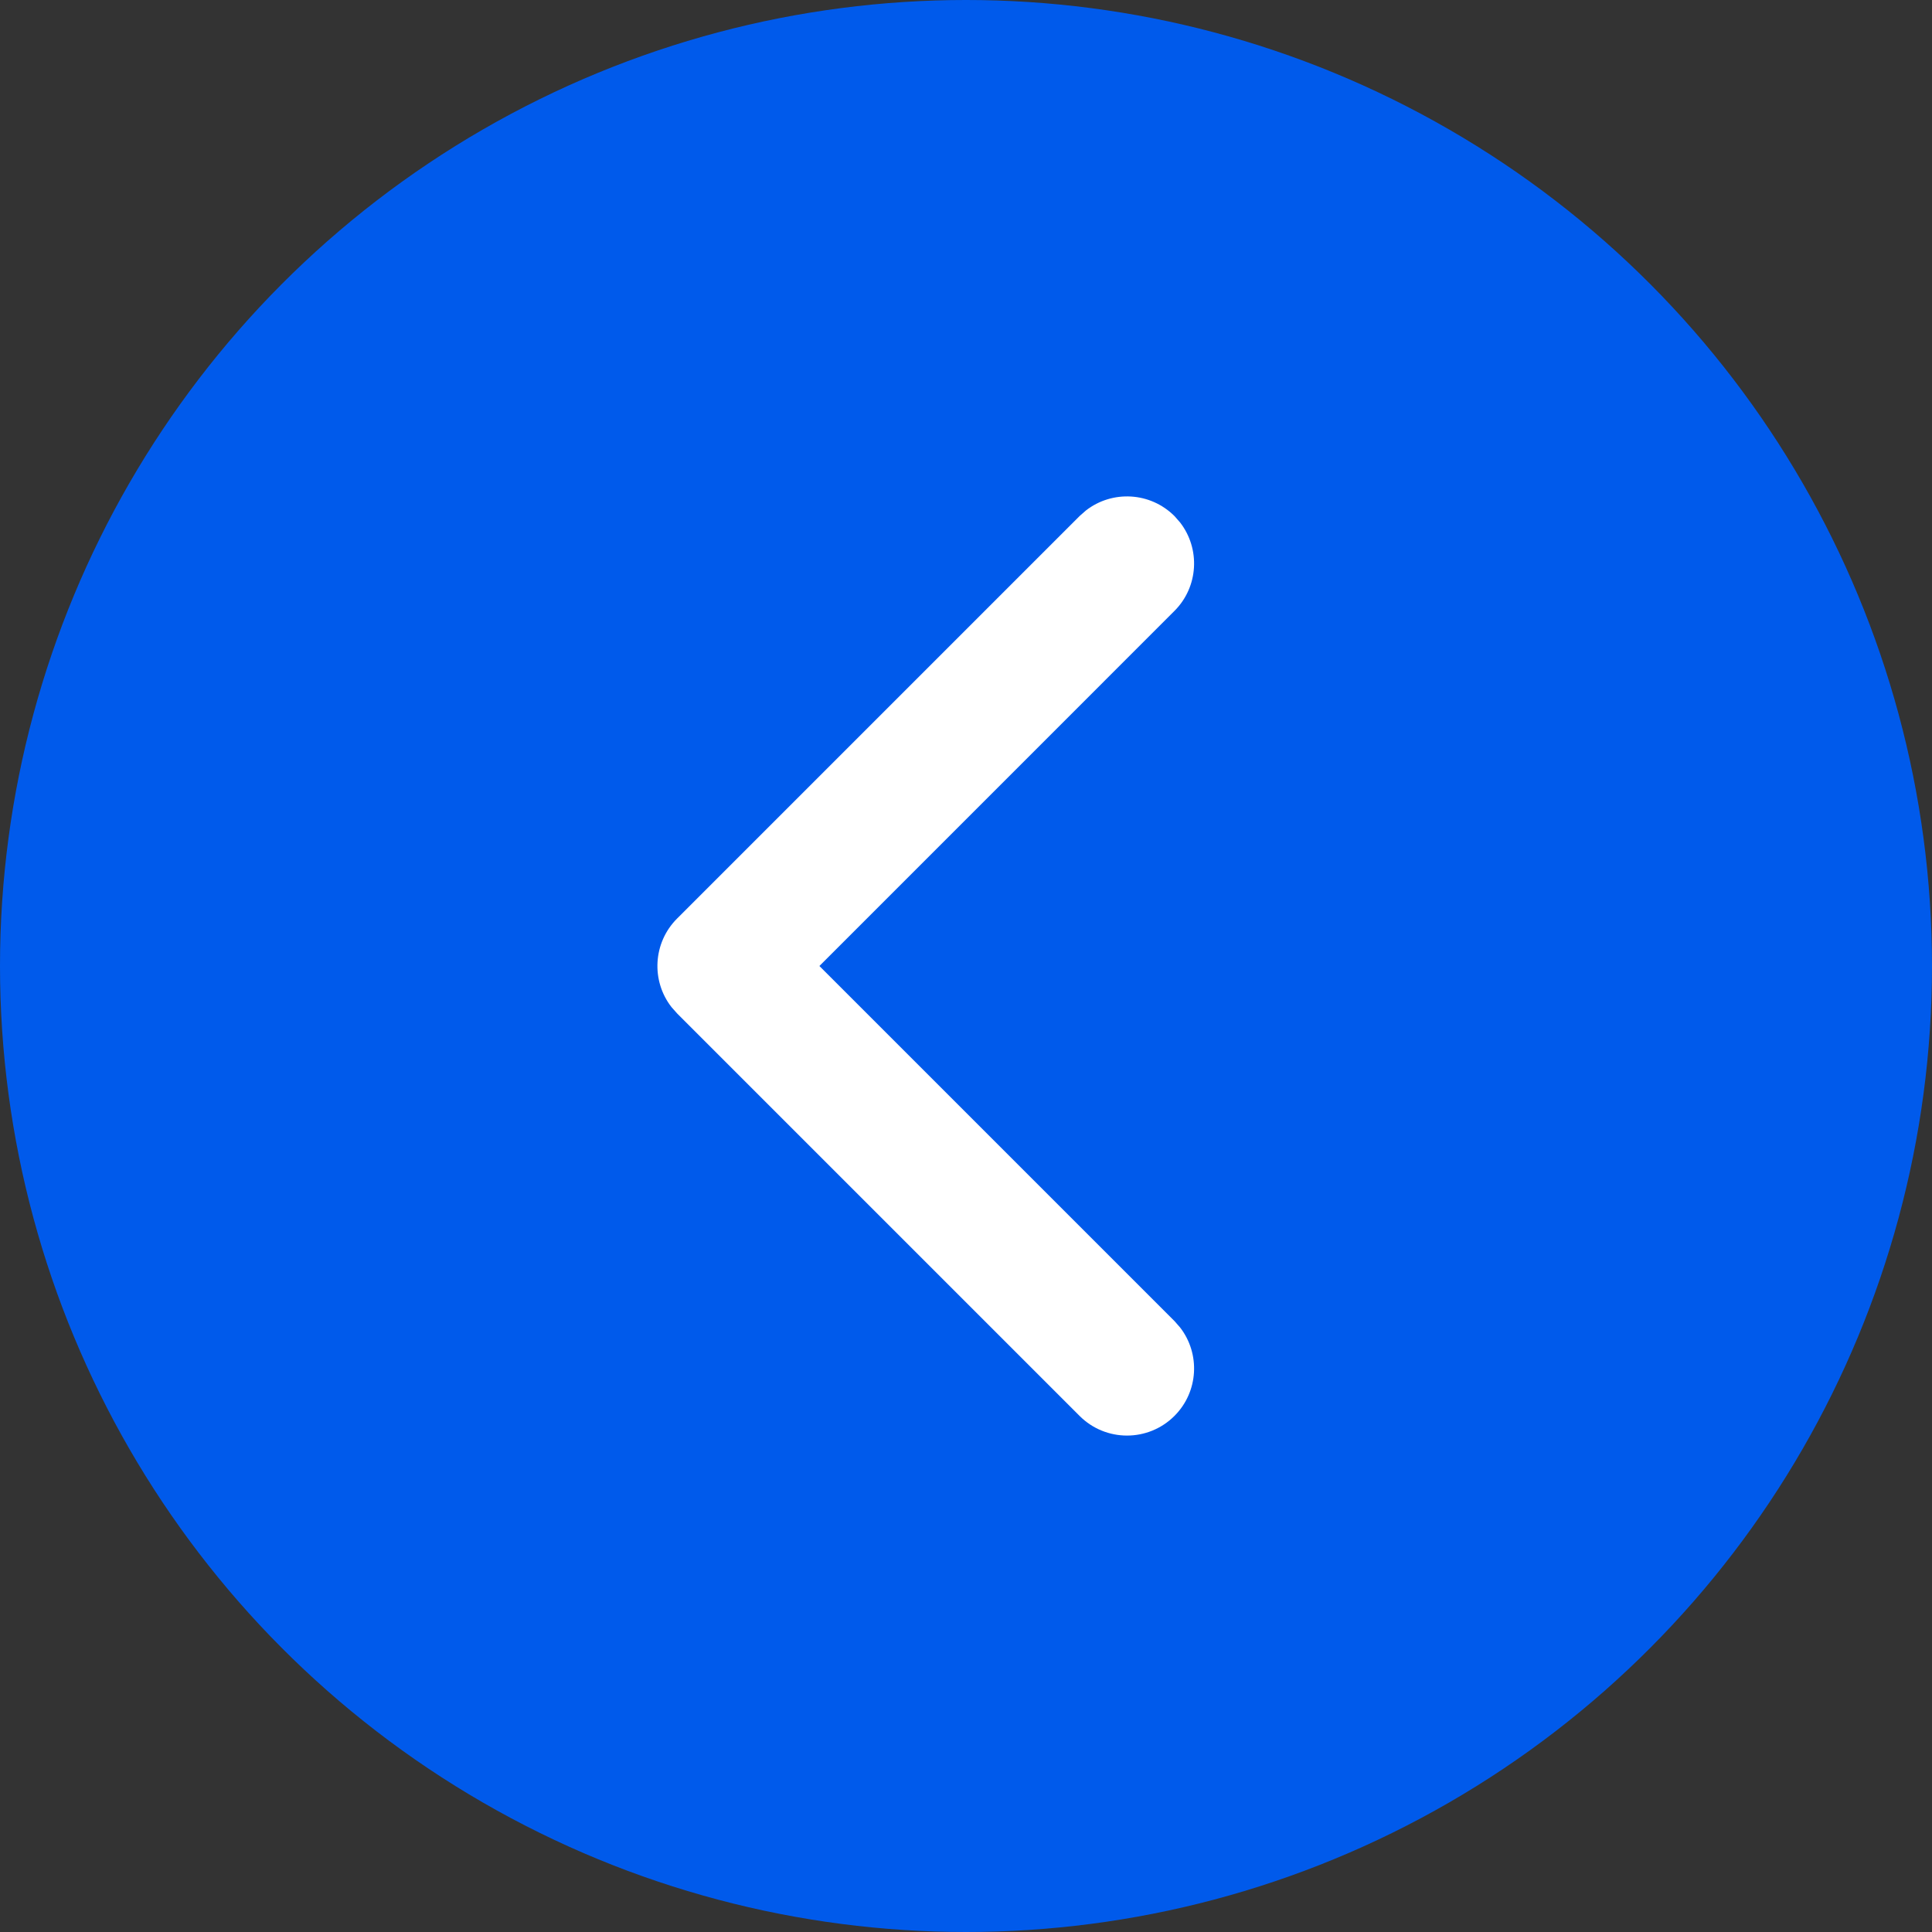 <svg width="48" height="48" viewBox="0 0 48 48" fill="none" xmlns="http://www.w3.org/2000/svg">
<rect x="0" y="0" width="48" height="48" fill="#333333" stroke="none"/>
<g clip-path="url(#clip0_99_483)">
<circle cx="24" cy="24" r="24" transform="matrix(-1 0 0 1 48 0)" fill="#005AEB"/>
<path fill-rule="evenodd" clip-rule="evenodd" d="M29.179 12.821C28.578 12.221 27.632 12.174 26.979 12.683L26.822 12.821L16.822 22.821C16.221 23.422 16.174 24.368 16.683 25.021L16.822 25.178L26.822 35.178C27.472 35.829 28.528 35.829 29.179 35.178C29.779 34.578 29.826 33.632 29.317 32.978L29.179 32.821L20.358 24L29.179 15.178C29.779 14.578 29.826 13.632 29.317 12.978L29.179 12.821Z" fill="white"/>
</g>
<defs>
<clipPath id="clip0_99_483">
<rect width="48" height="48" fill="white" transform="matrix(-1 0 0 1 48 0)"/>
</clipPath>
</defs>
</svg>
